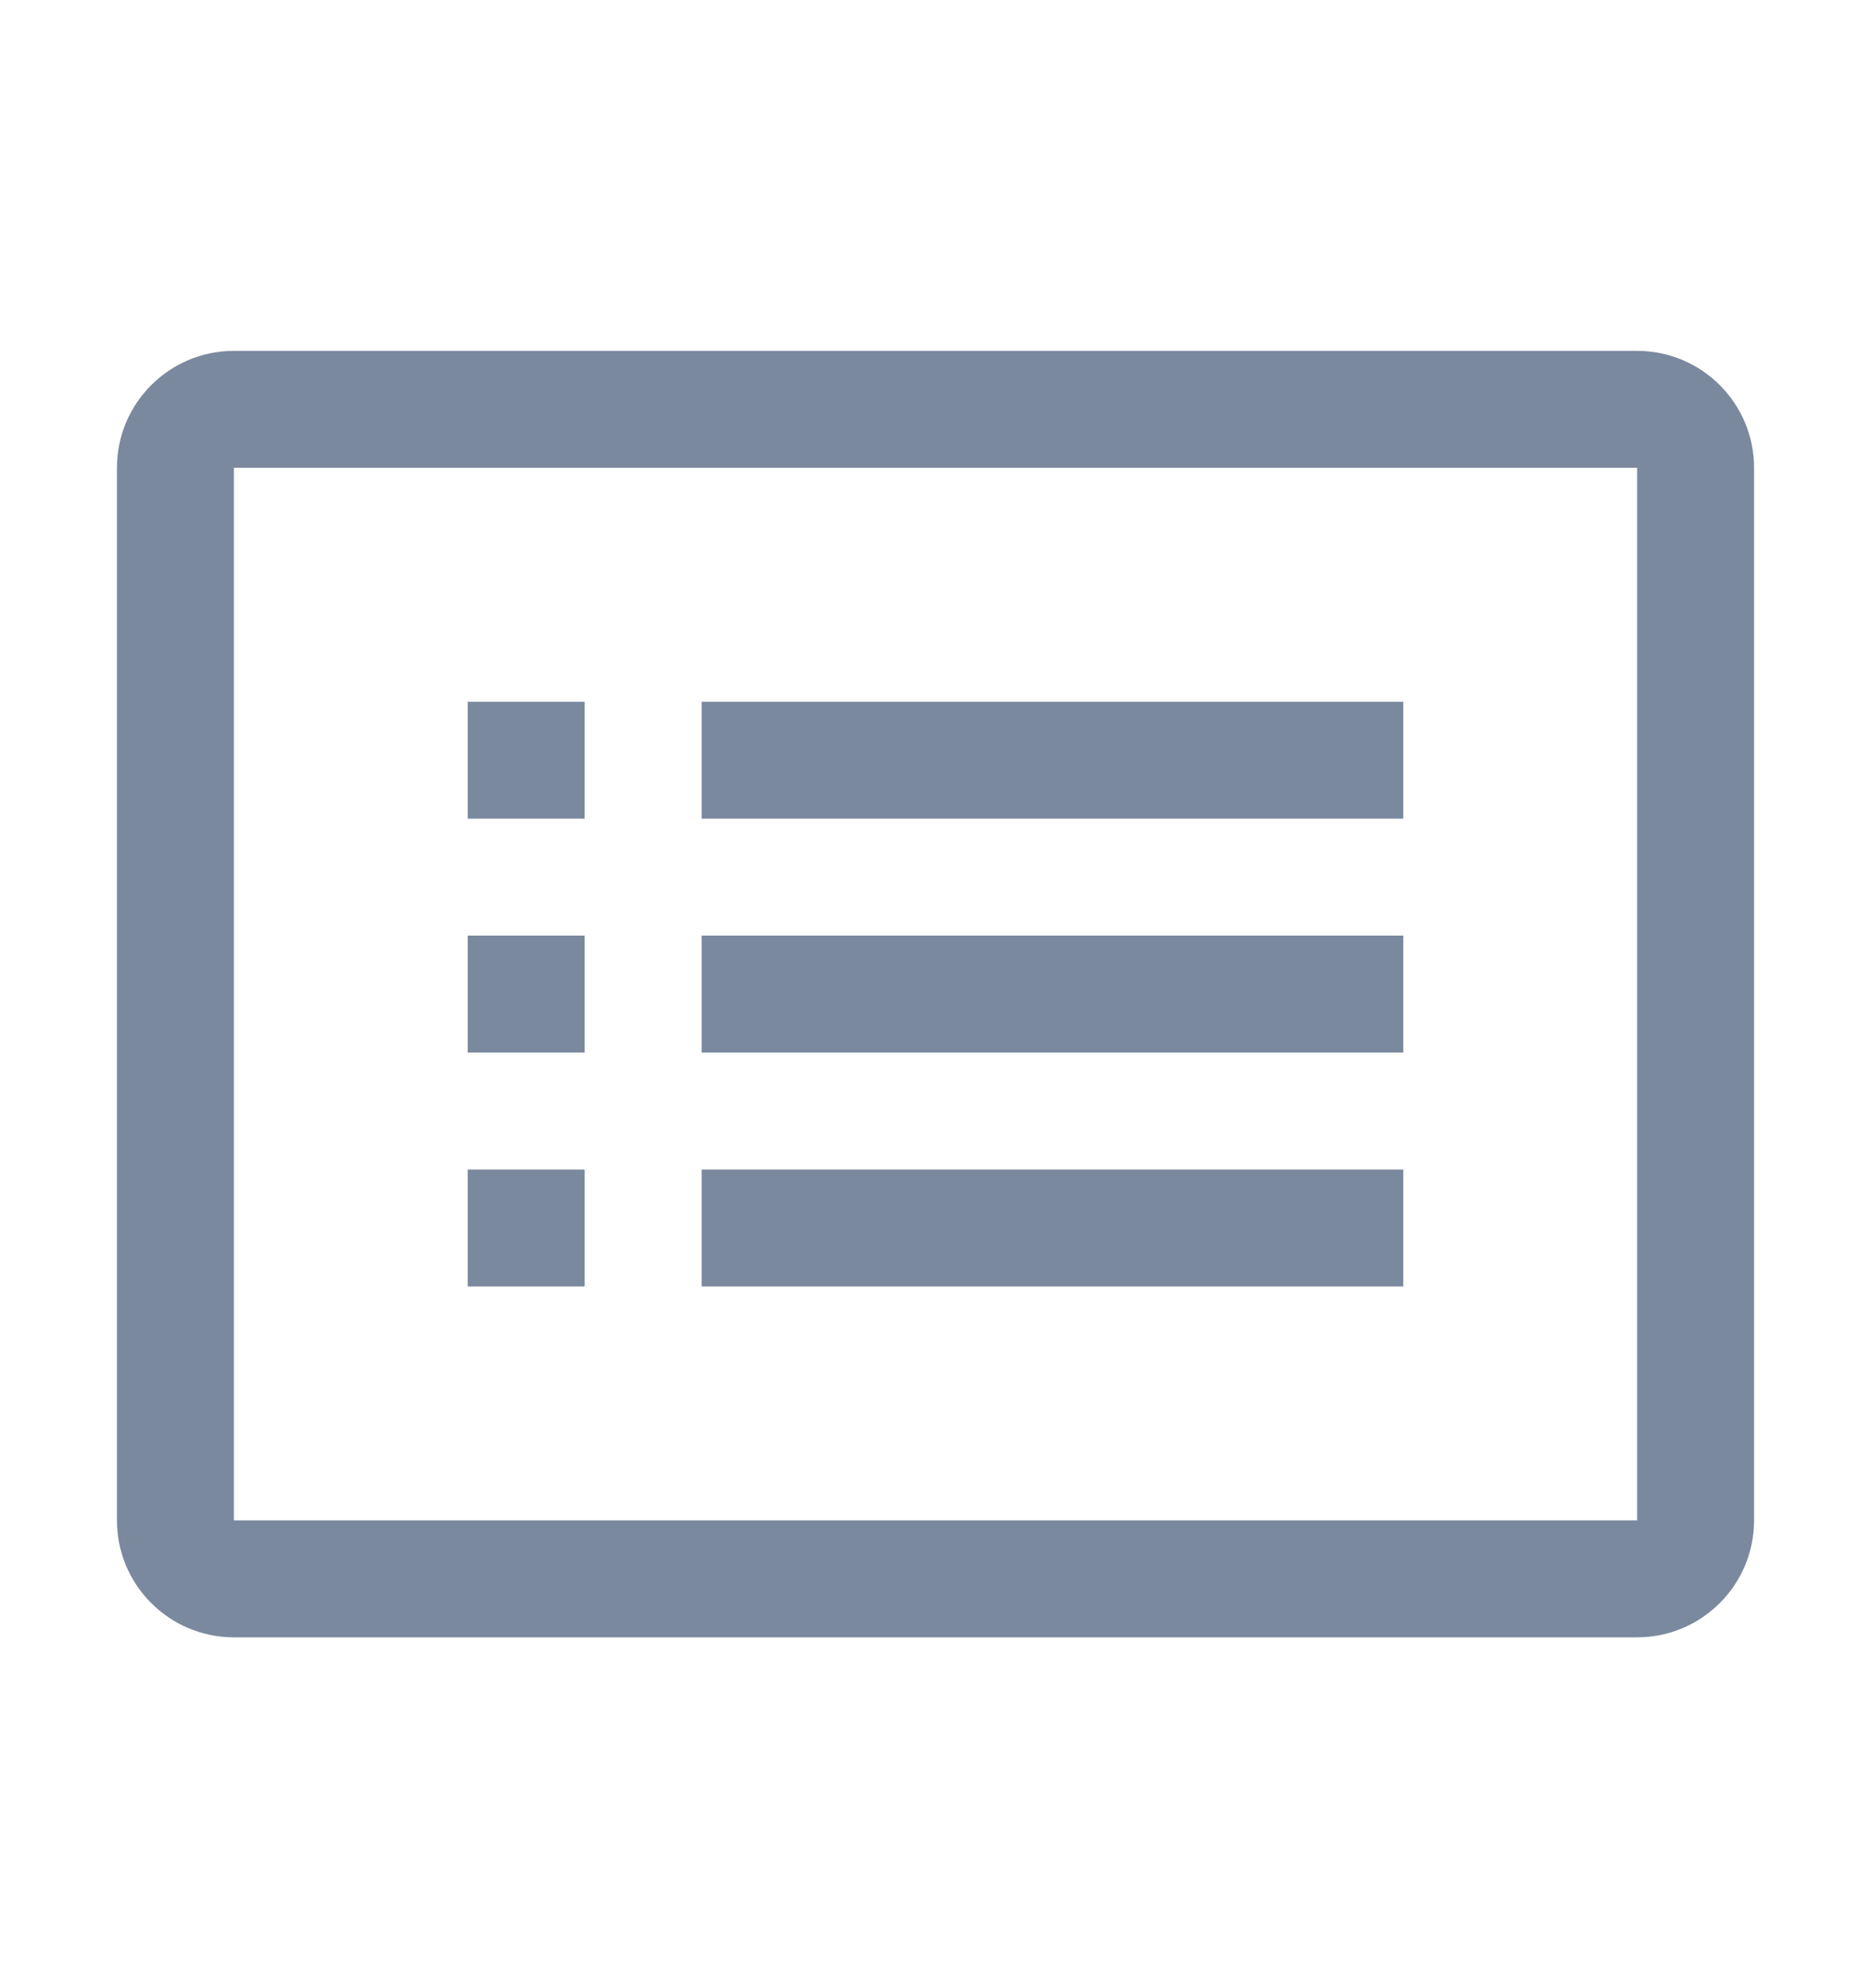 <svg xmlns="http://www.w3.org/2000/svg" xmlns:xlink="http://www.w3.org/1999/xlink" fill="none" version="1.1" width="16" height="17" viewBox="0 0 16 17"><defs><clipPath id="master_svg0_0_248"><rect x="0" y="0" width="16" height="17" rx="0"/></clipPath></defs><g clip-path="url(#master_svg0_0_248)"><g><path d="M1,4C1,3.448,1.448,3,2,3C2,3,14,3,14,3C14.552,3,15,3.448,15,4C15,4,15,13,15,13C15,13.552,14.552,14,14,14C14,14,2,14,2,14C1.448,14,1,13.552,1,13C1,13,1,4,1,4C1,4,1,4,1,4ZM14,4C14,4,2,4,2,4C2,4,2,13,2,13C2,13,14,13,14,13C14,13,14,4,14,4C14,4,14,4,14,4Z" fill-rule="evenodd" fill="#7B899F" fill-opacity="1"/></g><g><path d="M12,6C12,6,6,6,6,6C6,6,6,7,6,7C6,7,12,7,12,7C12,7,12,6,12,6C12,6,12,6,12,6Z" fill="#7B899F" fill-opacity="1"/></g><g><path d="M5,6C5,6,4,6,4,6C4,6,4,7,4,7C4,7,5,7,5,7C5,7,5,6,5,6C5,6,5,6,5,6Z" fill="#7B899F" fill-opacity="1"/></g><g><path d="M12,8C12,8,6,8,6,8C6,8,6,9,6,9C6,9,12,9,12,9C12,9,12,8,12,8C12,8,12,8,12,8Z" fill="#7B899F" fill-opacity="1"/></g><g><path d="M5,8C5,8,4,8,4,8C4,8,4,9,4,9C4,9,5,9,5,9C5,9,5,8,5,8C5,8,5,8,5,8Z" fill="#7B899F" fill-opacity="1"/></g><g><path d="M12,10C12,10,6,10,6,10C6,10,6,11,6,11C6,11,12,11,12,11C12,11,12,10,12,10C12,10,12,10,12,10Z" fill="#7B899F" fill-opacity="1"/></g><g><path d="M5,10C5,10,4,10,4,10C4,10,4,11,4,11C4,11,5,11,5,11C5,11,5,10,5,10C5,10,5,10,5,10Z" fill="#7B899F" fill-opacity="1"/></g></g></svg>